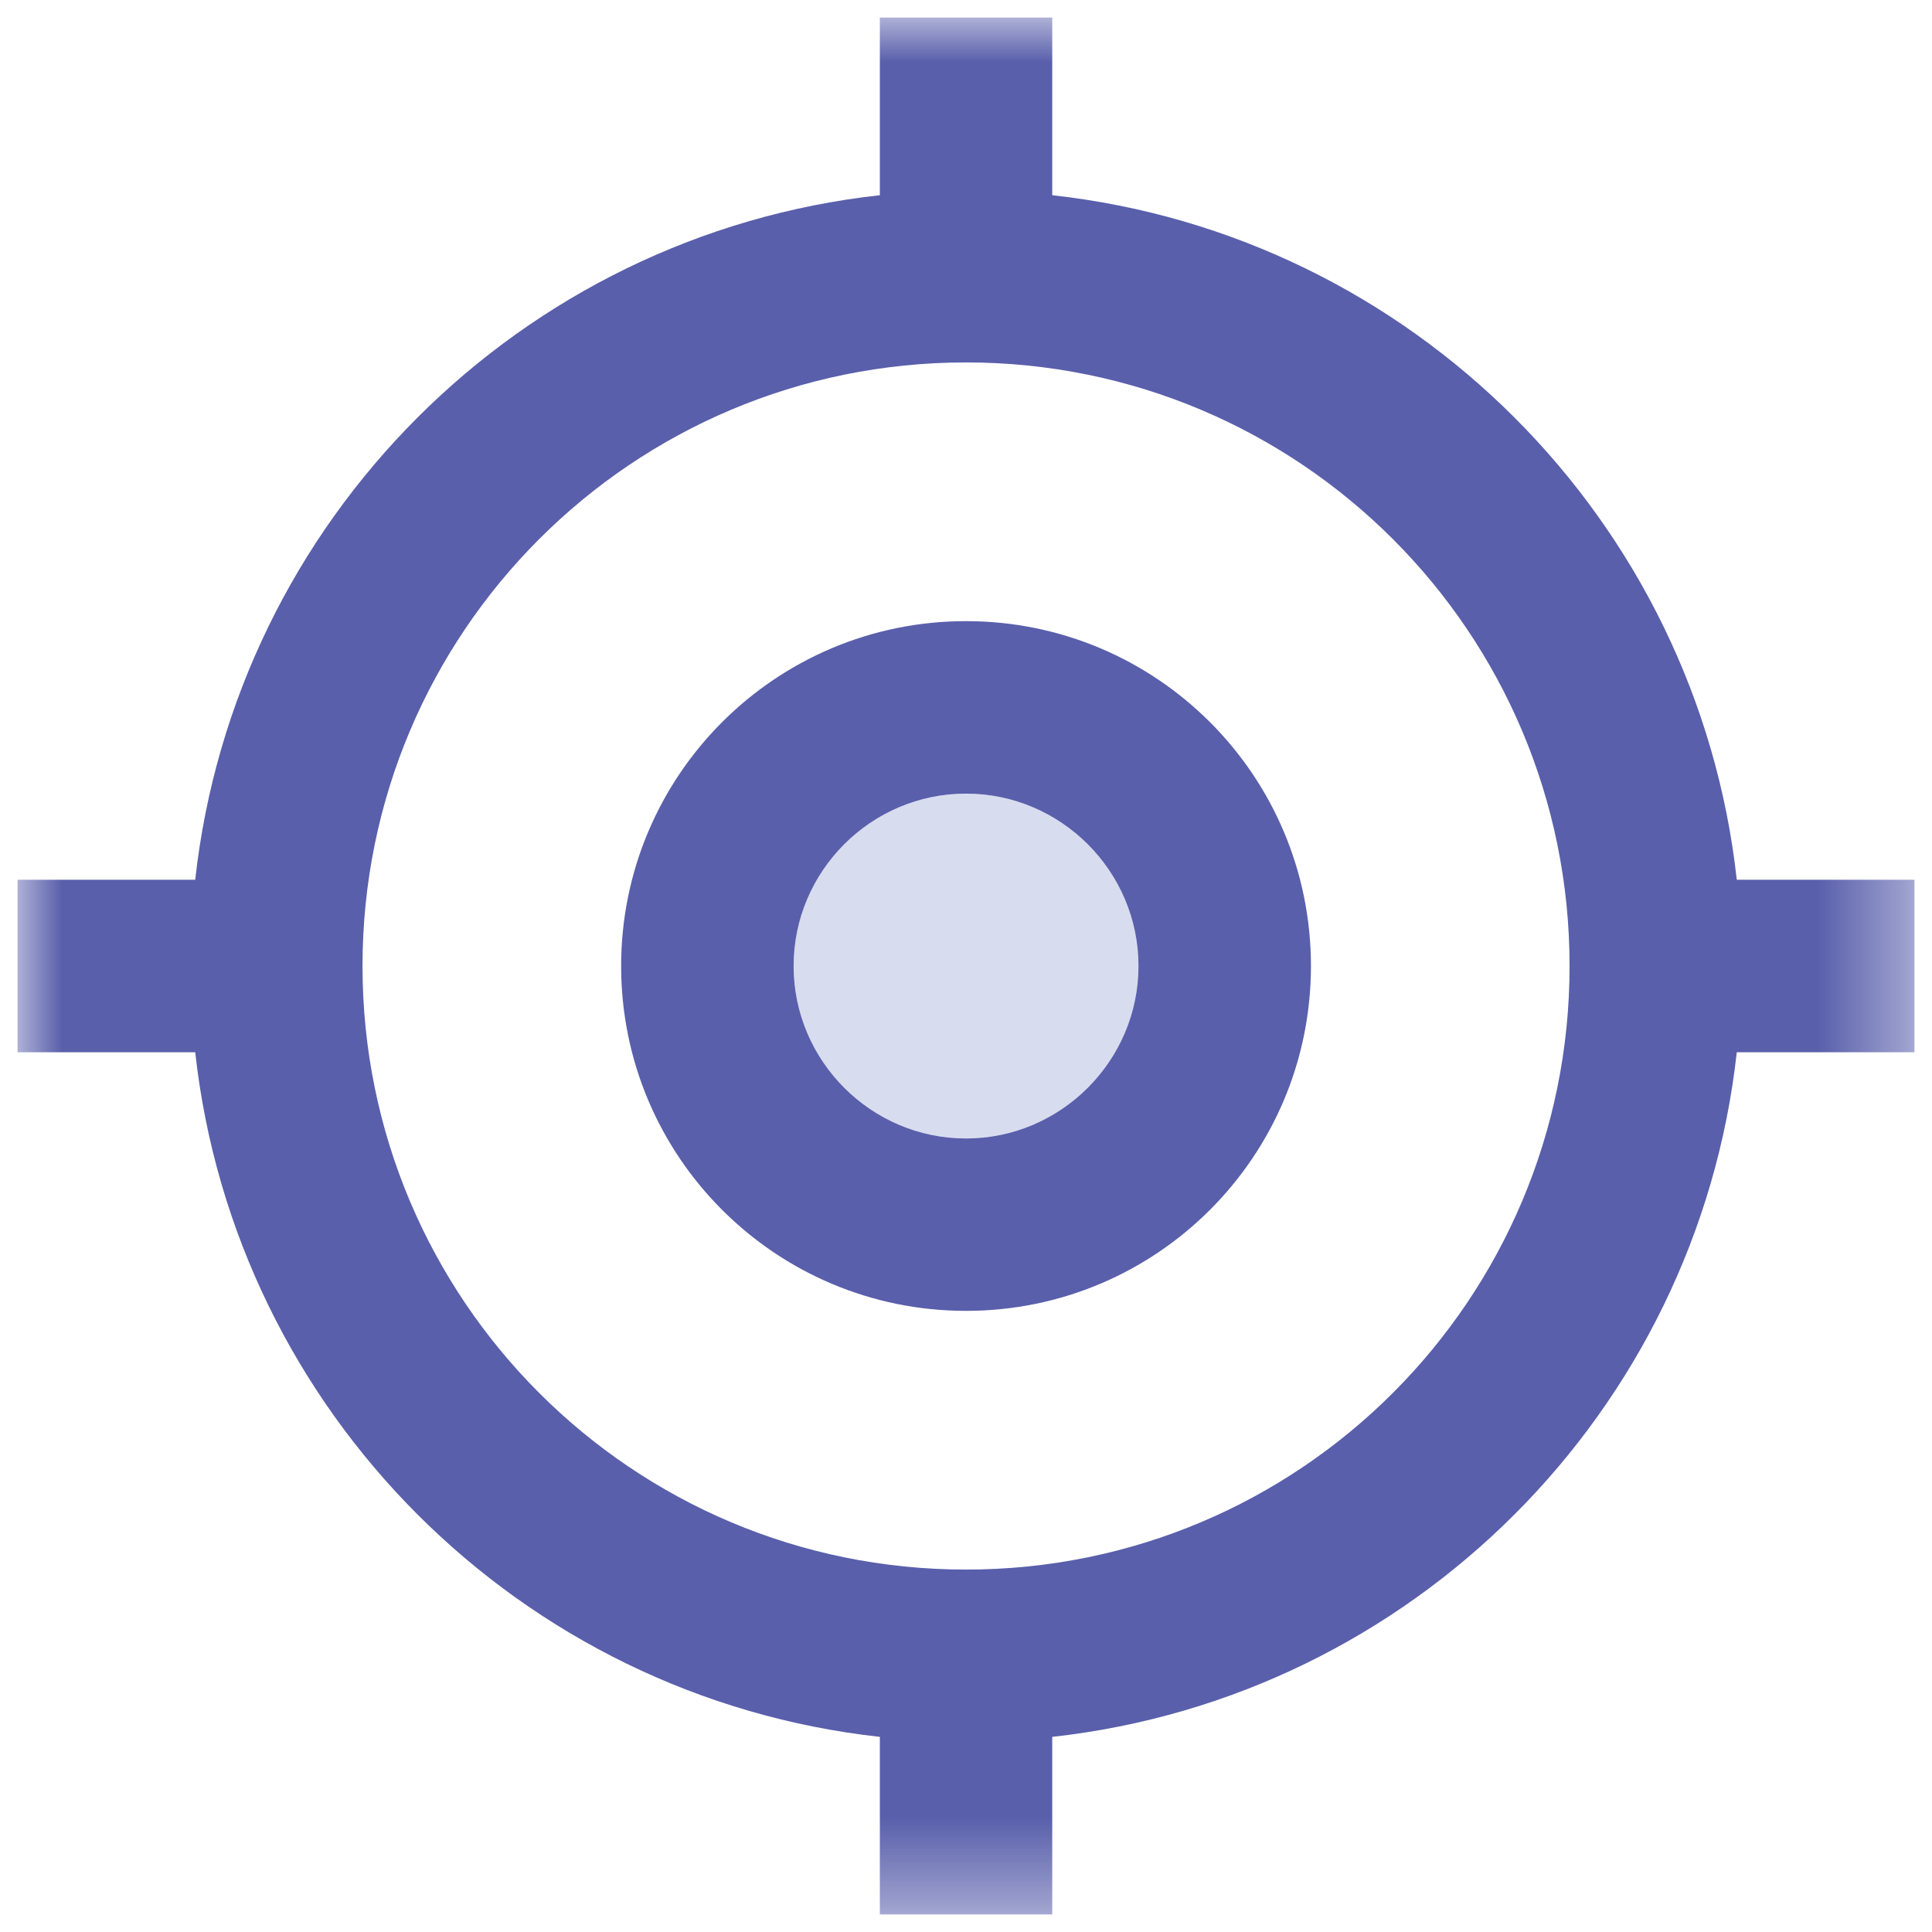 <?xml version="1.0" encoding="UTF-8"?>
<svg width="22px" height="22px" viewBox="0 0 22 22" version="1.1" xmlns="http://www.w3.org/2000/svg" xmlns:xlink="http://www.w3.org/1999/xlink">
    <!-- Generator: Sketch 53 (72520) - https://sketchapp.com -->
    <title>Group 8</title>
    <desc>Created with Sketch.</desc>
    <defs>
        <polygon id="path-1" points="0 0 21.6 0 21.6 21.6 0 21.6"></polygon>
    </defs>
    <g id="Symbols" stroke="none" stroke-width="1" fill="none" fill-rule="evenodd">
        <g id="icon/main-nav/active/gps" transform="translate(-1, -1)">
            <g id="Group-8" transform="translate(1.2, 1.2)">
                <path d="M10.8,8.837 C11.884,8.837 12.764,9.715 12.764,10.8 C12.764,11.884 11.884,12.764 10.8,12.764 C9.715,12.764 8.837,11.884 8.837,10.8 C8.837,9.715 9.715,8.837 10.8,8.837" id="Fill-1" fill="#D8DCEF"></path>
                <path d="M10.8,12.764 C9.719,12.764 8.837,11.88 8.837,10.8 C8.837,9.72 9.719,8.837 10.8,8.837 C11.88,8.837 12.764,9.72 12.764,10.8 C12.764,11.88 11.88,12.764 10.8,12.764 M10.8,6.873 C8.631,6.873 6.873,8.63 6.873,10.8 C6.873,12.97 8.631,14.727 10.8,14.727 C12.97,14.727 14.728,12.97 14.728,10.8 C14.728,8.63 12.97,6.873 10.8,6.873" id="Fill-3" fill="#595FAB"></path>
                <g id="Group-7">
                    <mask id="mask-2" fill="white">
                        <use xlink:href="#path-1"></use>
                    </mask>
                    <g id="Clip-6"></g>
                    <path d="M10.8,17.673 C7.001,17.673 3.928,14.6 3.928,10.8 C3.928,7.001 7.001,3.927 10.8,3.927 C14.599,3.927 17.673,7.001 17.673,10.8 C17.673,14.6 14.599,17.673 10.8,17.673 L10.8,17.673 Z M19.577,9.818 C19.125,5.724 15.876,2.474 11.782,2.023 L11.782,0 L9.819,0 L9.819,2.023 C5.723,2.474 2.475,5.724 2.023,9.818 L0,9.818 L0,11.782 L2.023,11.782 C2.475,15.876 5.723,19.126 9.819,19.578 L9.819,21.6 L11.782,21.6 L11.782,19.578 C15.876,19.126 19.125,15.876 19.577,11.782 L21.6,11.782 L21.6,9.818 L19.577,9.818 Z" id="Fill-5" fill="#595FAB" mask="url(#mask-2)"></path>
                </g>
            </g>
        </g>
    </g>
</svg>